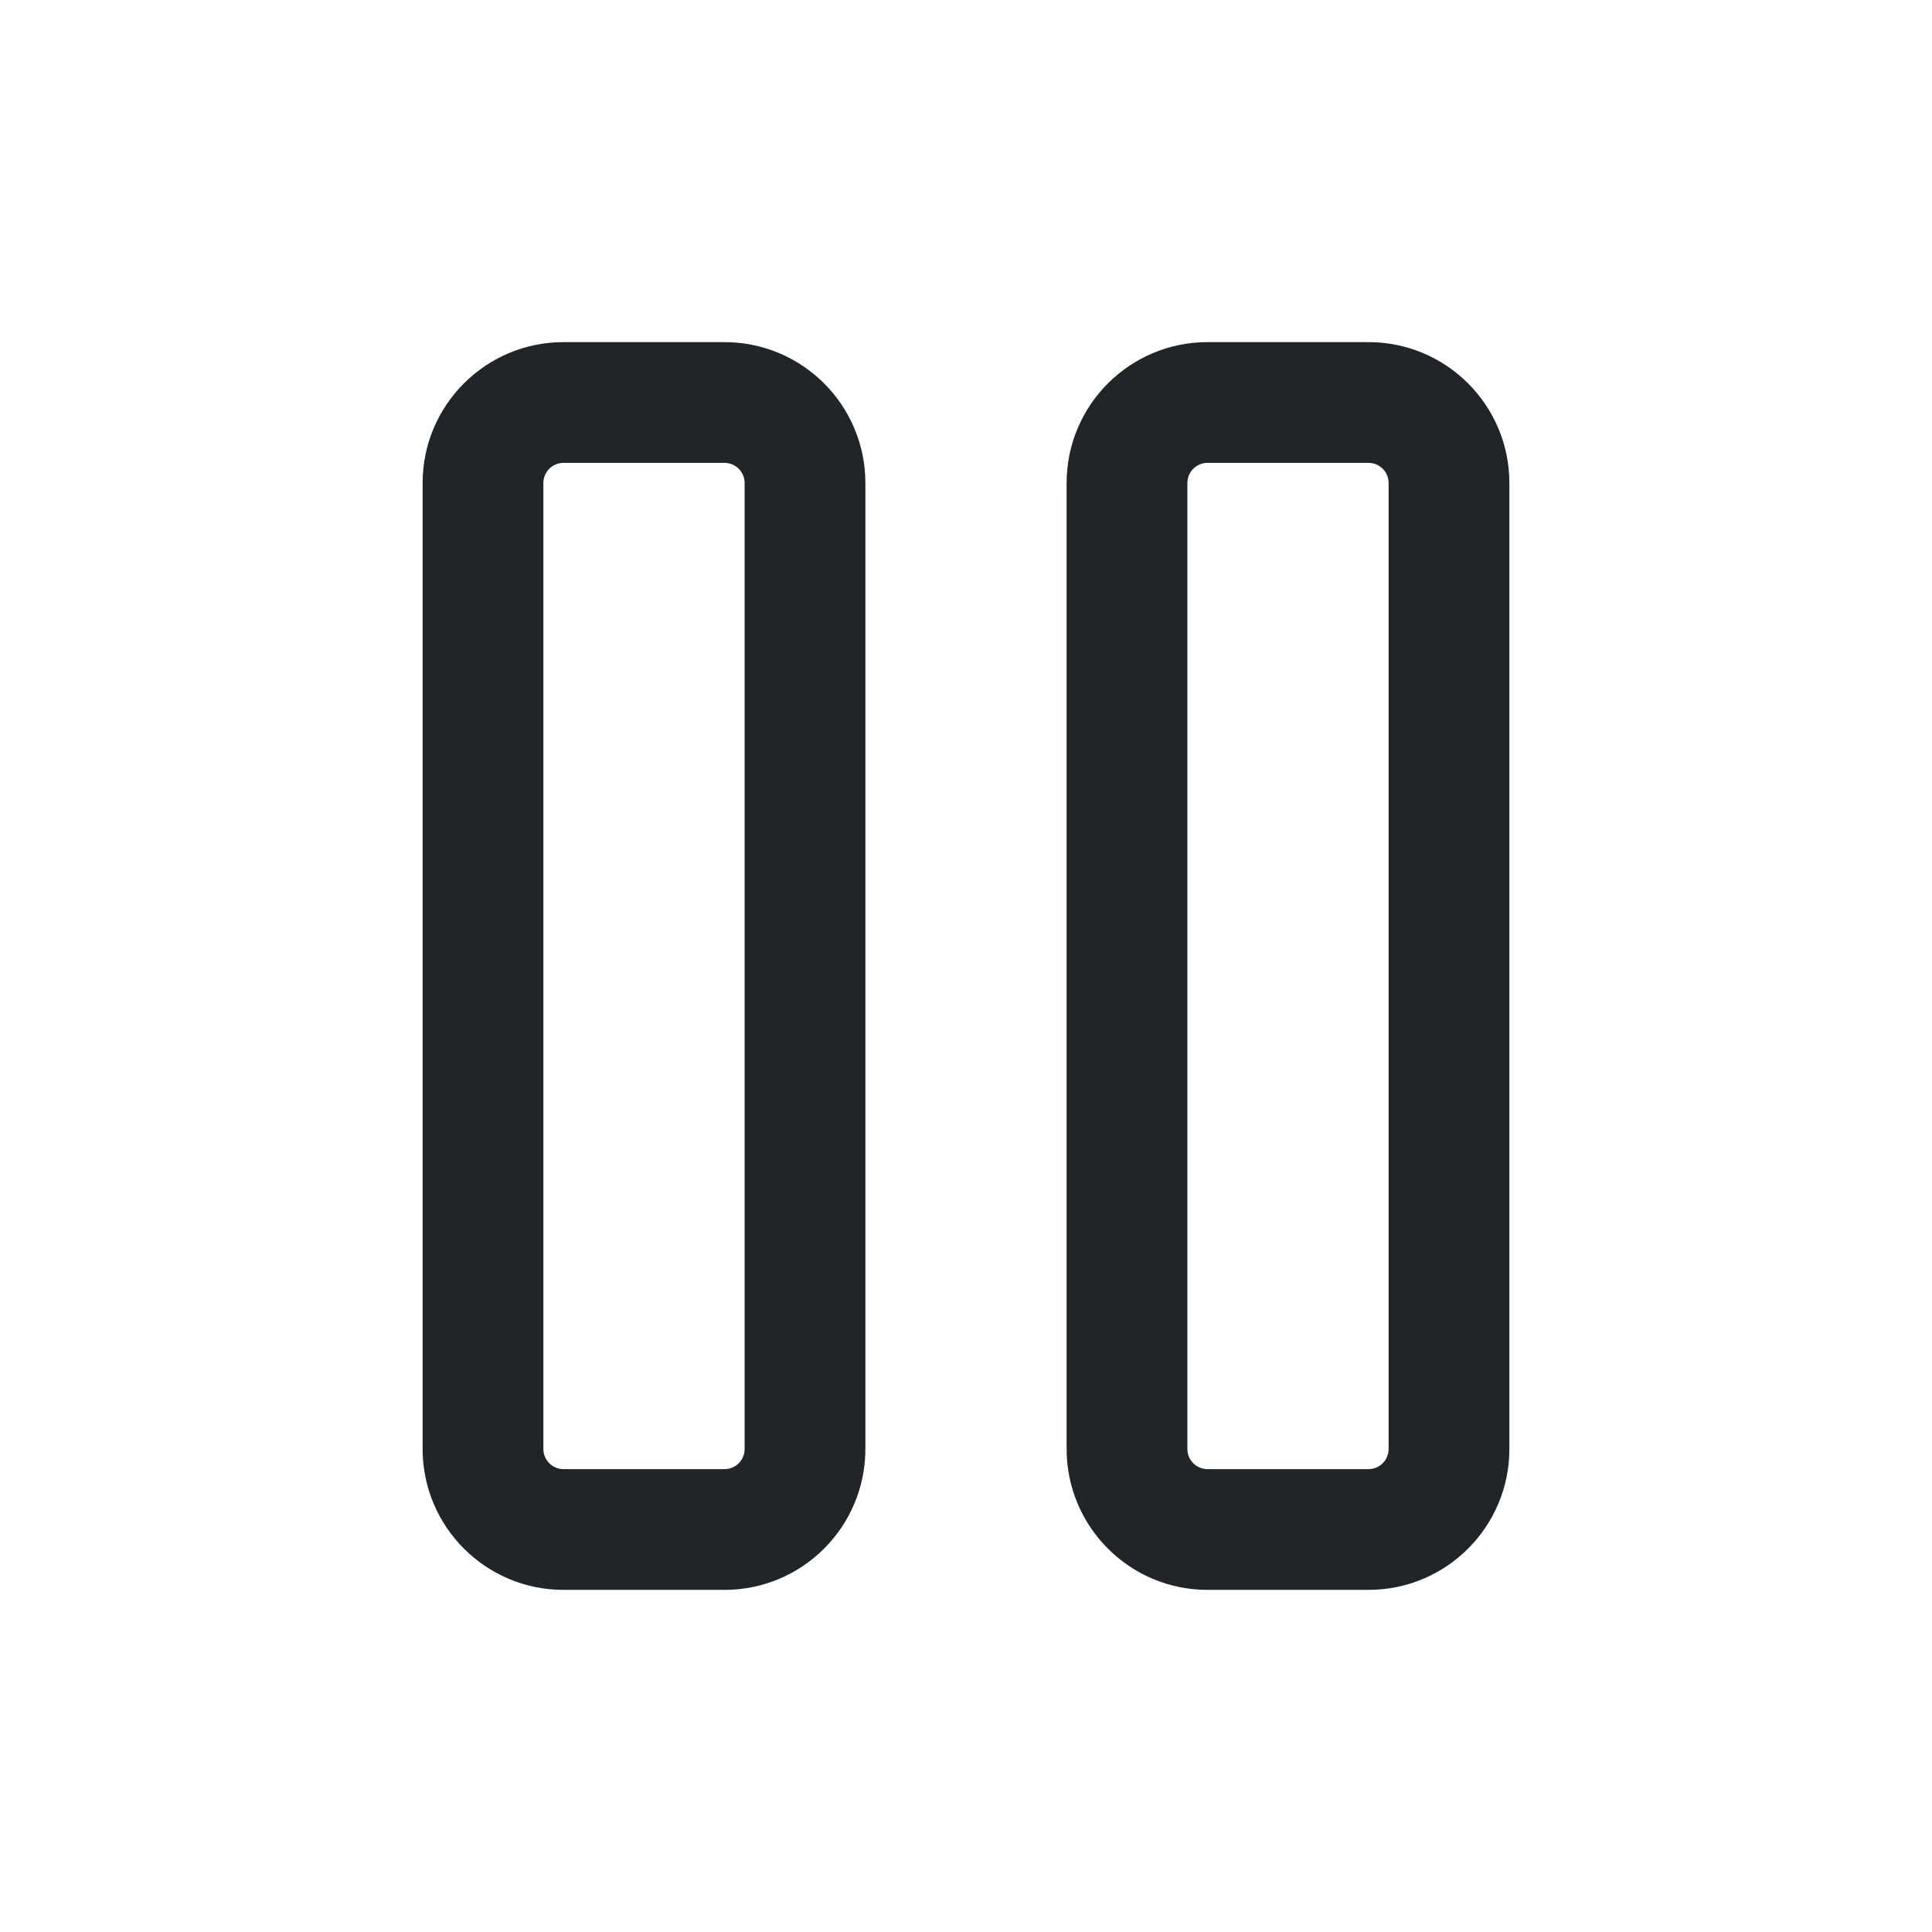 <svg width="24" height="24" viewBox="0 0 24 24" fill="none" xmlns="http://www.w3.org/2000/svg">
<path fill-rule="evenodd" clip-rule="evenodd" d="M5.25 6C5.25 5.034 6.034 4.25 7 4.25H9C9.966 4.25 10.75 5.034 10.75 6V18C10.75 18.966 9.966 19.75 9 19.75H7C6.034 19.75 5.25 18.966 5.25 18V6ZM7 5.75C6.862 5.75 6.75 5.862 6.75 6V18C6.75 18.138 6.862 18.25 7 18.25H9C9.138 18.25 9.25 18.138 9.25 18V6C9.25 5.862 9.138 5.75 9 5.75H7Z" fill="#212529"/>
<path fill-rule="evenodd" clip-rule="evenodd" d="M13.25 6C13.25 5.034 14.034 4.25 15 4.25H17C17.966 4.25 18.75 5.034 18.75 6V18C18.75 18.966 17.966 19.75 17 19.75H15C14.034 19.75 13.25 18.966 13.25 18V6ZM15 5.75C14.862 5.75 14.75 5.862 14.75 6V18C14.75 18.138 14.862 18.25 15 18.25H17C17.138 18.25 17.25 18.138 17.25 18V6C17.25 5.862 17.138 5.75 17 5.75H15Z" fill="#212529"/>
</svg>
